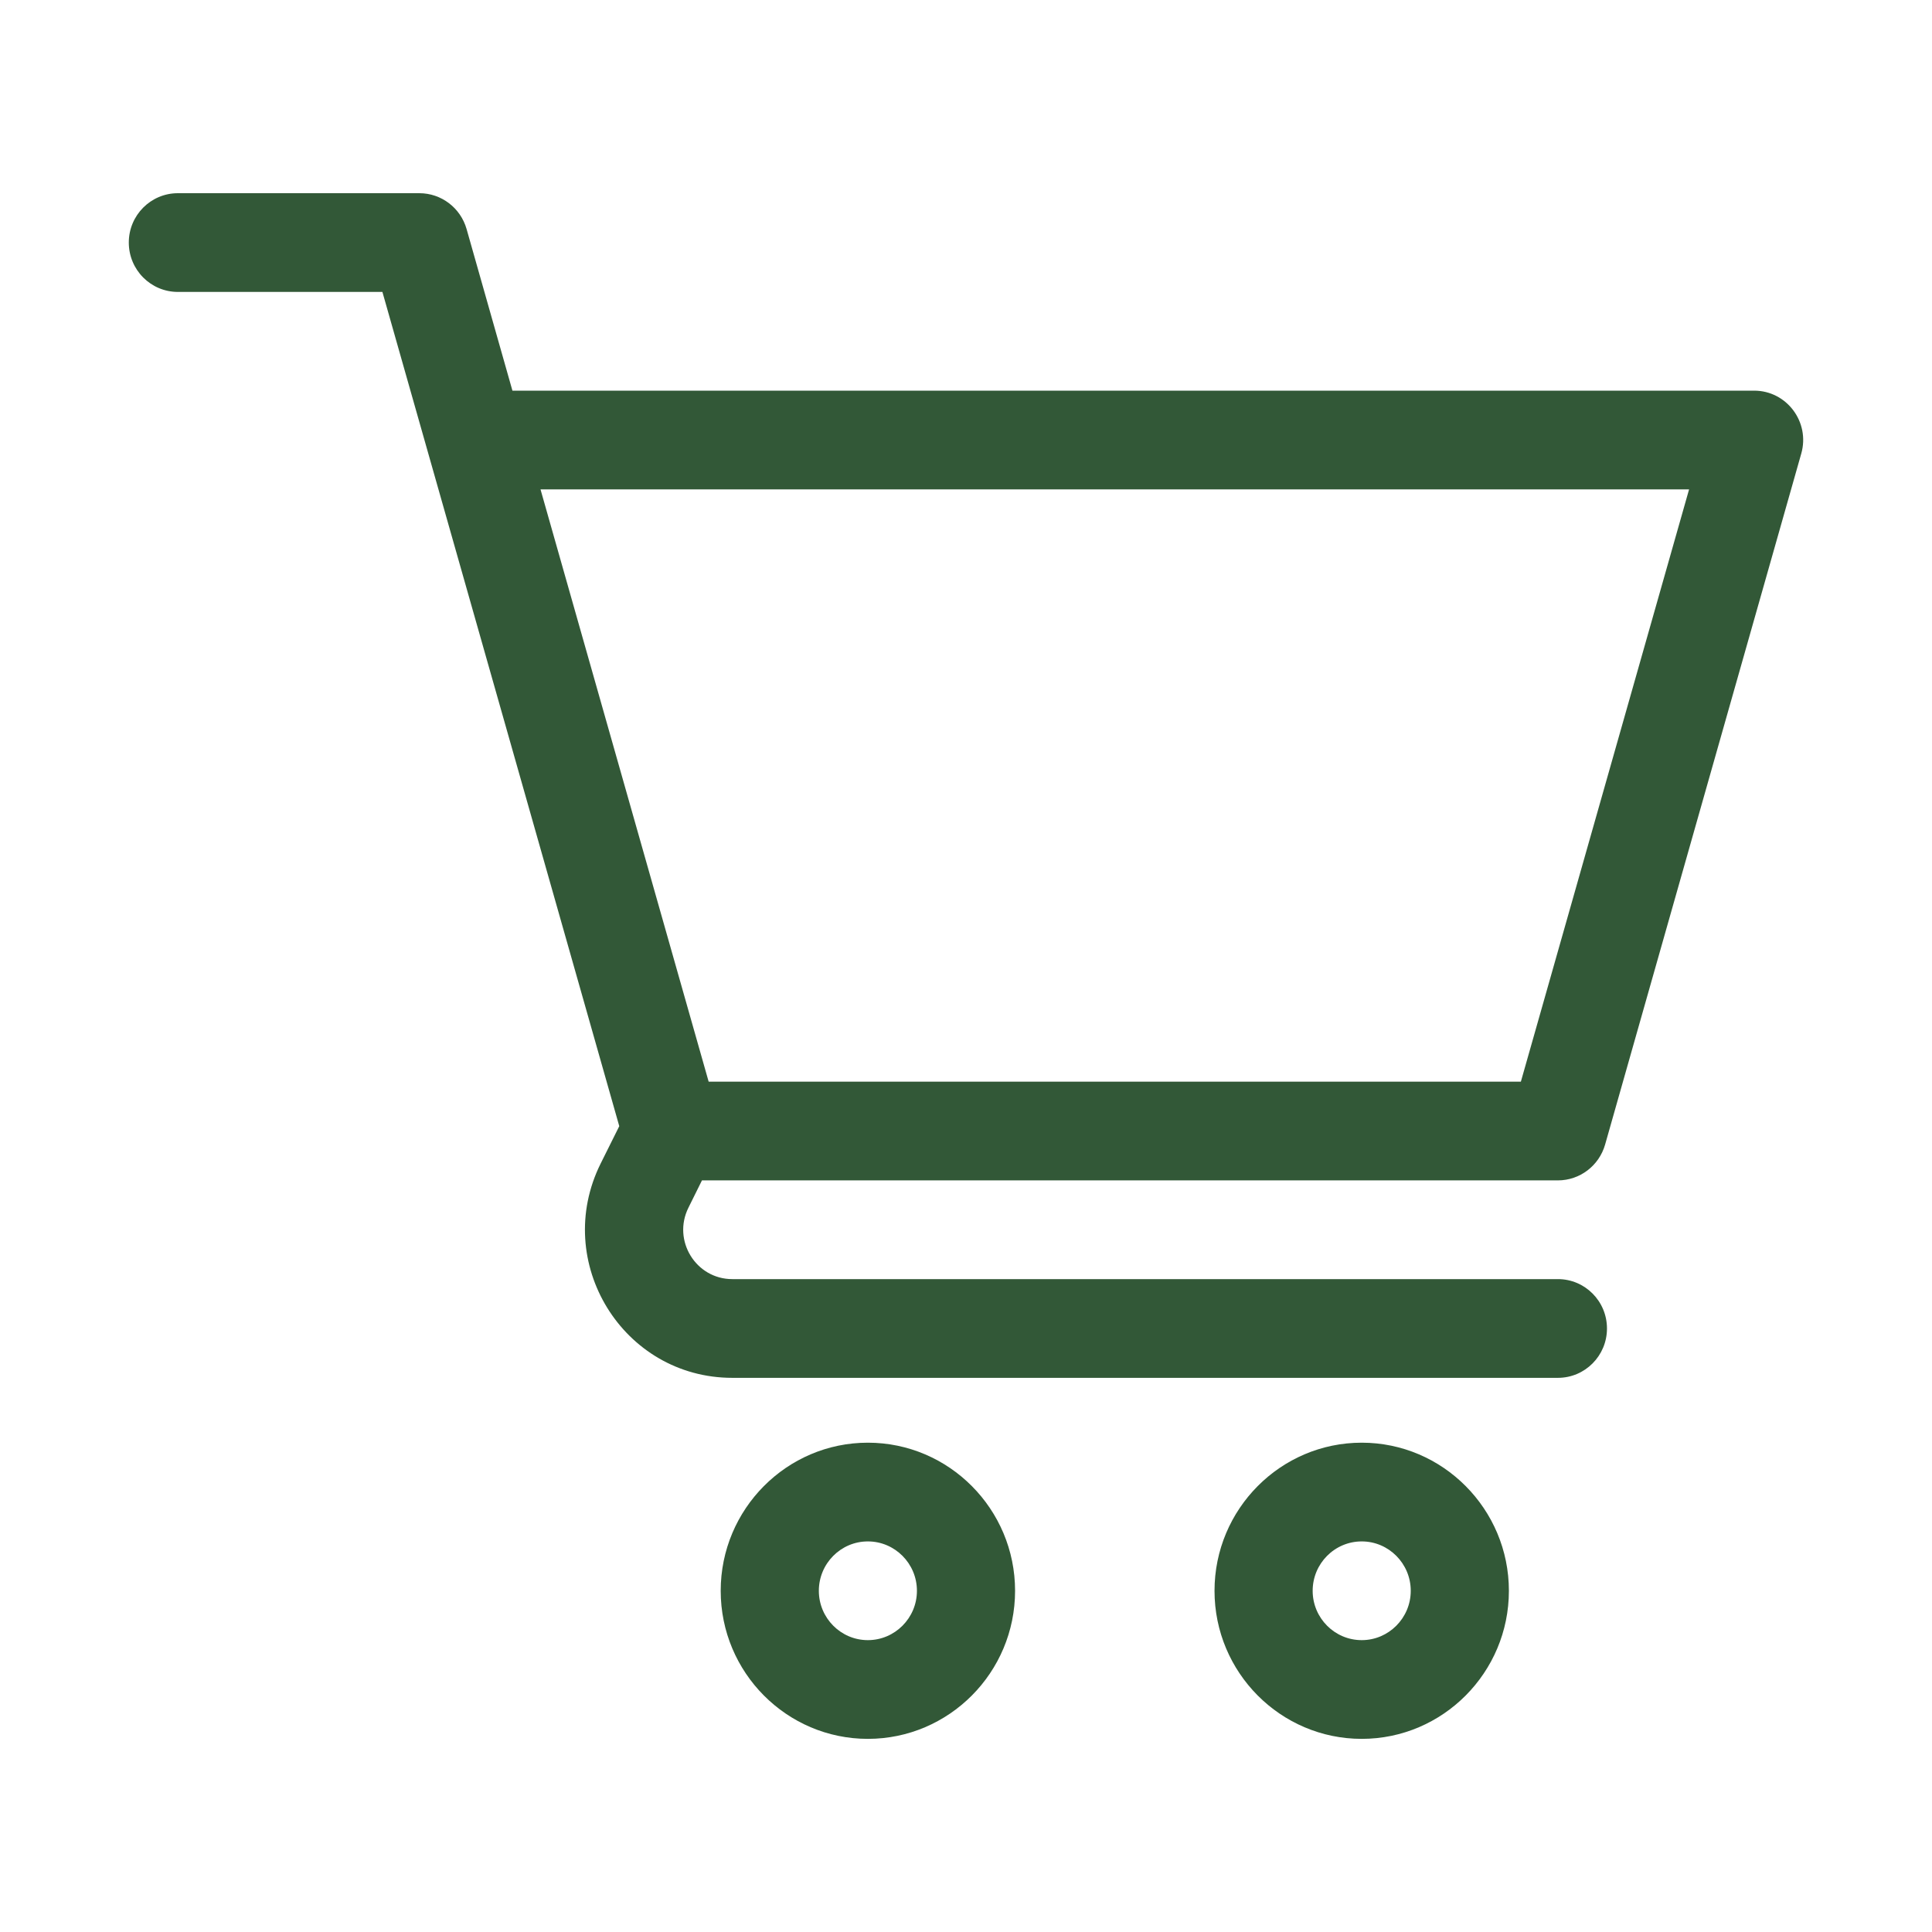 <svg width="30" height="30" viewBox="0 0 30 30" fill="none" xmlns="http://www.w3.org/2000/svg">
<path d="M11.191 24.702C11.191 25.97 12.216 27.001 13.476 27.001C14.736 27.001 15.762 25.97 15.762 24.702C15.762 23.434 14.736 22.402 13.476 22.402C12.216 22.402 11.191 23.434 11.191 24.702ZM13.476 23.935C13.896 23.935 14.238 24.279 14.238 24.702C14.238 25.124 13.896 25.468 13.476 25.468C13.056 25.468 12.715 25.124 12.715 24.702C12.715 24.279 13.056 23.935 13.476 23.935Z" fill="#325837"/>
<path d="M18.859 24.702C18.859 25.97 19.884 27.001 21.145 27.001C22.404 27.001 23.43 25.97 23.43 24.702C23.43 23.434 22.404 22.402 21.145 22.402C19.884 22.402 18.859 23.434 18.859 24.702ZM21.145 23.935C21.564 23.935 21.906 24.279 21.906 24.702C21.906 25.124 21.564 25.468 21.145 25.468C20.724 25.468 20.383 25.124 20.383 24.702C20.383 24.279 20.724 23.935 21.145 23.935Z" fill="#325837"/>
<path d="M27.238 6.066H7.957C7.697 5.147 7.454 4.291 7.245 3.556C7.151 3.227 6.852 3 6.512 3H2.762C2.341 3 2 3.343 2 3.766C2 4.19 2.341 4.533 2.762 4.533H5.938C6.79 7.533 8.781 14.546 9.616 17.487L9.327 18.067C8.567 19.598 9.674 21.395 11.371 21.395H24.191C24.612 21.395 24.953 21.052 24.953 20.629C24.953 20.205 24.612 19.862 24.191 19.862H11.371C10.805 19.862 10.437 19.262 10.69 18.753L10.9 18.329H24.191C24.531 18.329 24.83 18.102 24.924 17.773L27.97 7.043C28.109 6.554 27.744 6.066 27.238 6.066ZM23.616 16.796H11.004C10.589 15.335 9.428 11.244 8.393 7.599H26.228L23.616 16.796Z" fill="#325837"/>
</svg>
